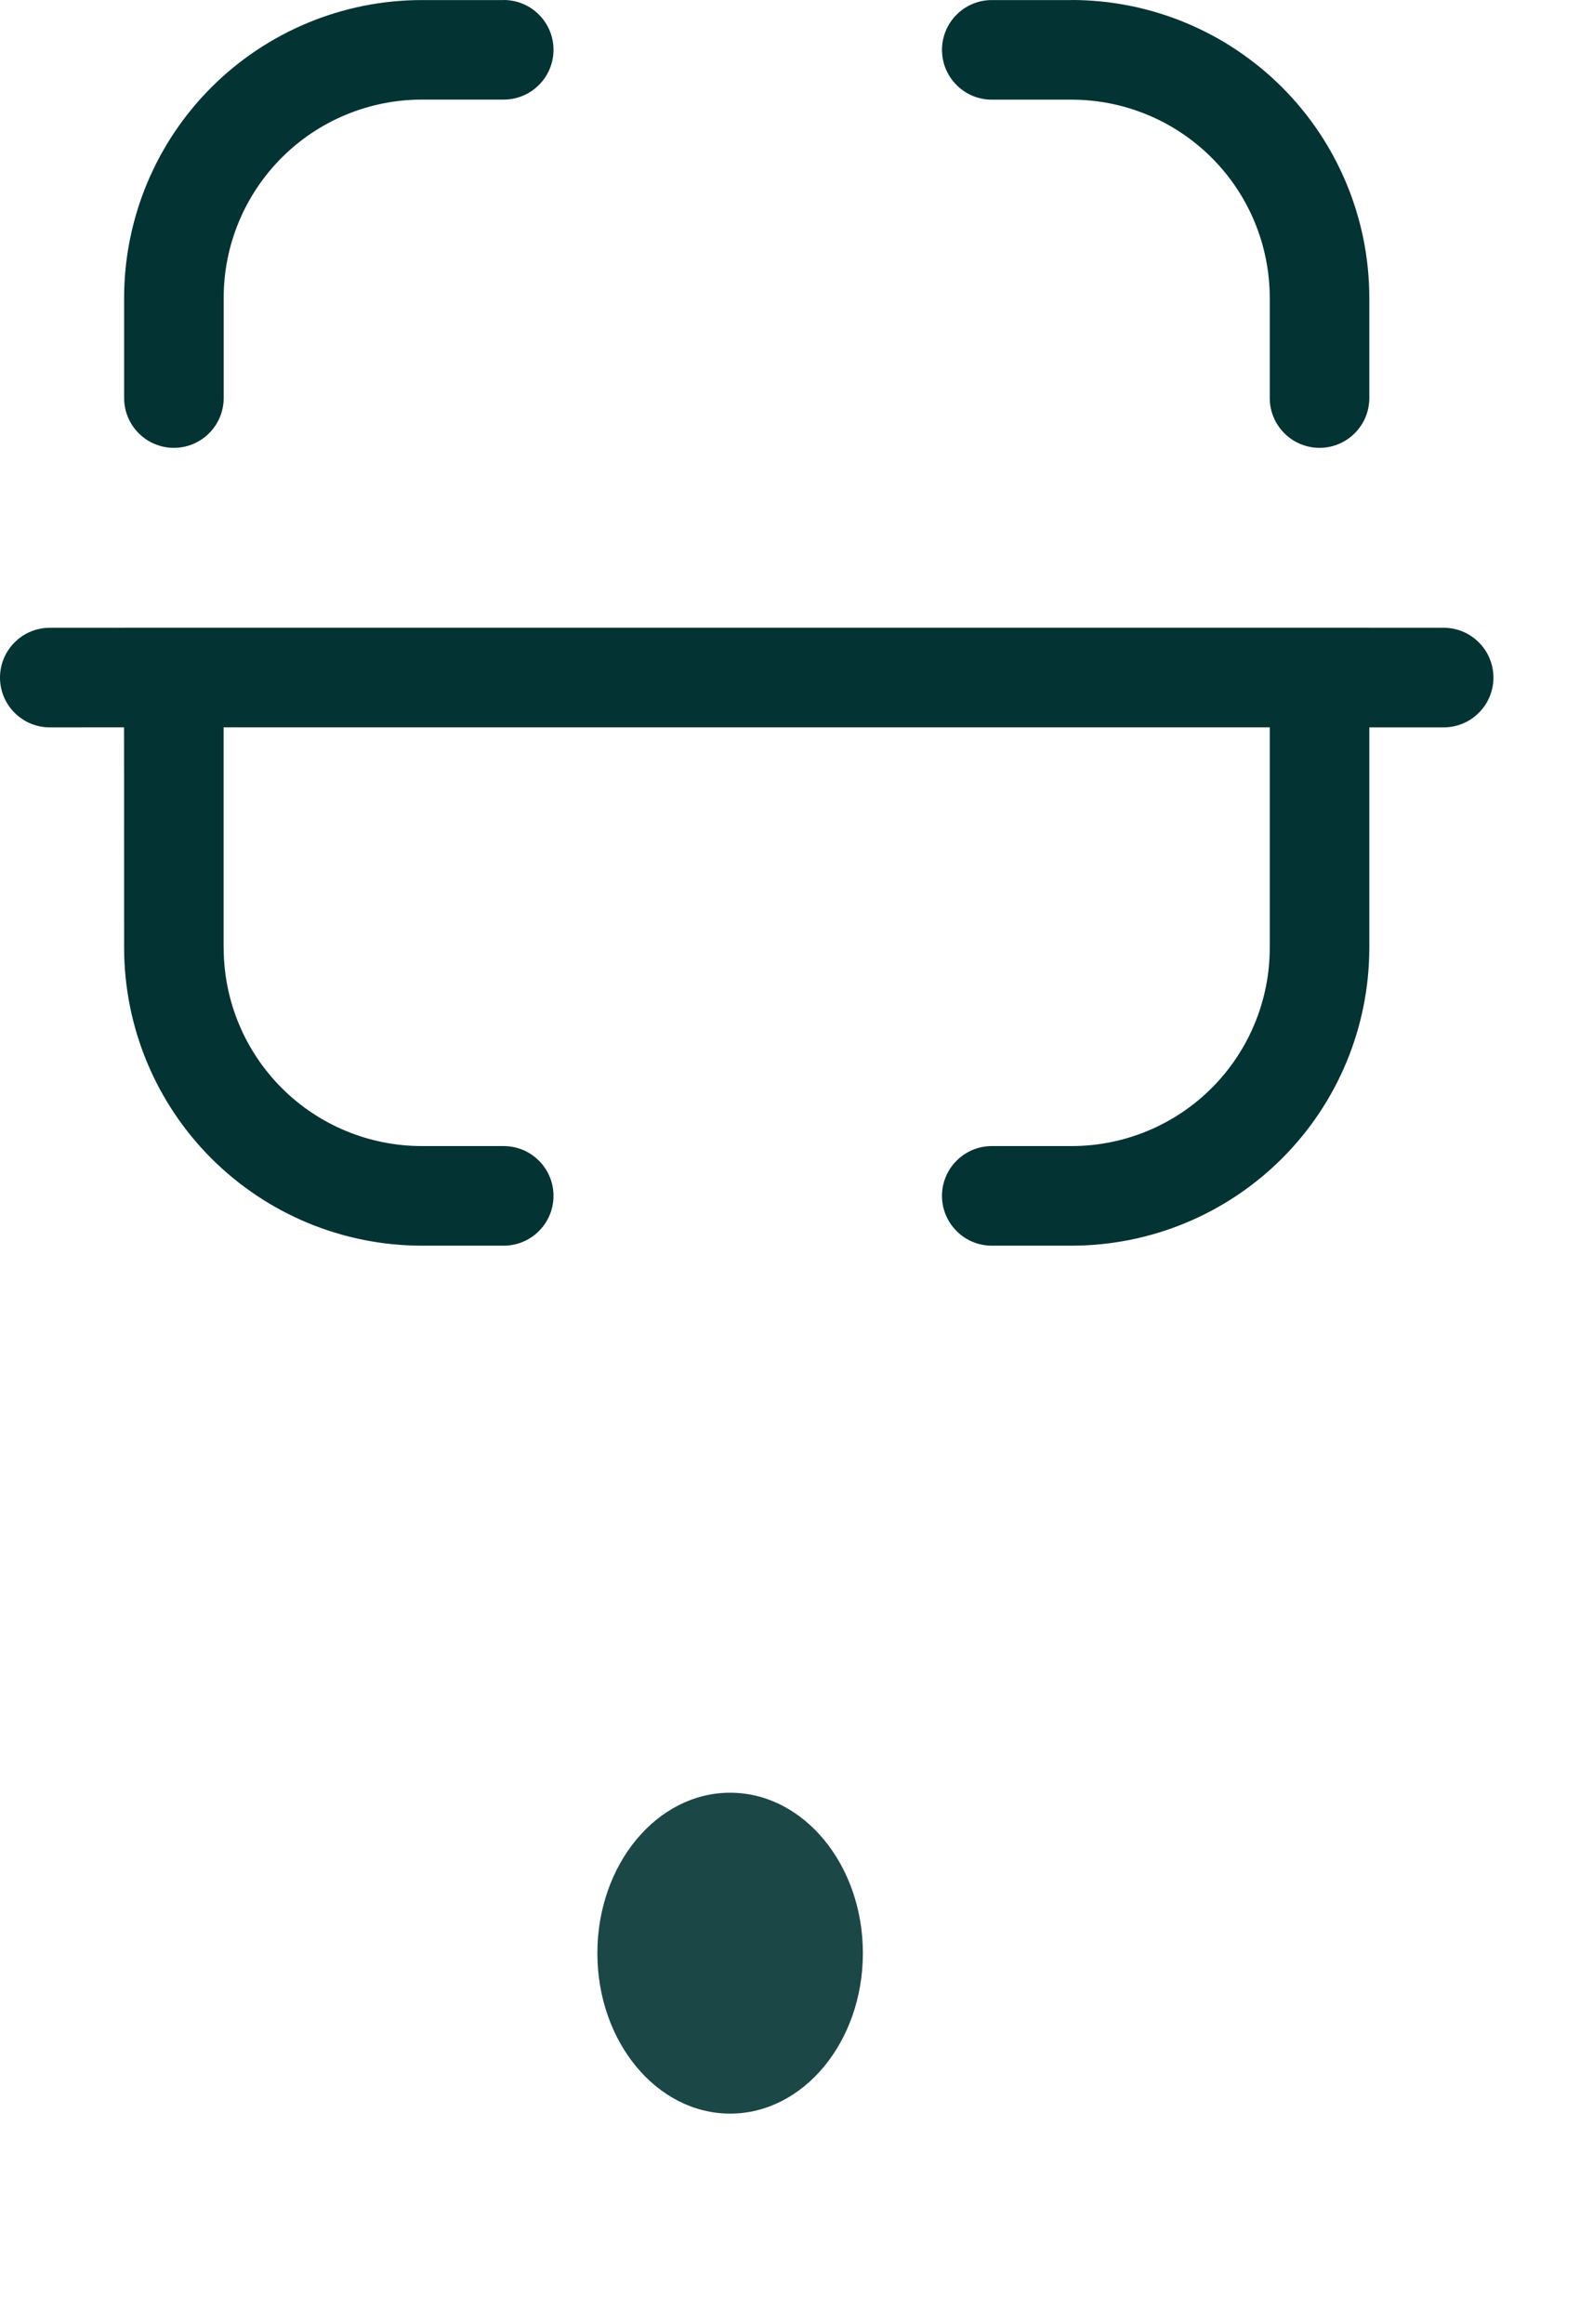 <svg width="24" height="35" viewBox="0 0 24 35" fill="none" xmlns="http://www.w3.org/2000/svg">
<path opacity="0.9" d="M13 29.417C13 30.751 12.105 31.833 11 31.833C9.895 31.833 9 30.751 9 29.417C9 28.082 9.895 27 11 27C12.105 27 13 28.082 13 29.417Z" fill="#043434"/>
<path fill-rule="evenodd" clip-rule="evenodd" d="M3.37 14.279C3.371 15.07 3.686 15.828 4.245 16.387C4.804 16.946 5.562 17.26 6.353 17.261H7.589C7.788 17.261 7.979 17.34 8.119 17.481C8.26 17.621 8.339 17.812 8.339 18.011C8.339 18.21 8.26 18.401 8.119 18.541C7.979 18.682 7.788 18.761 7.589 18.761H6.353C5.165 18.76 4.025 18.287 3.185 17.447C2.344 16.607 1.872 15.467 1.87 14.279L1.869 10.954L0.75 10.955C0.551 10.955 0.36 10.876 0.22 10.735C0.079 10.595 0 10.404 0 10.205C0 10.006 0.079 9.815 0.22 9.675C0.36 9.534 0.551 9.455 0.75 9.455L2.606 9.454H19.894L21.75 9.455C21.949 9.455 22.14 9.534 22.28 9.675C22.421 9.815 22.5 10.006 22.5 10.205C22.5 10.404 22.421 10.595 22.28 10.735C22.14 10.876 21.949 10.955 21.75 10.955H20.63V14.279C20.628 15.467 20.156 16.607 19.315 17.447C18.475 18.287 17.335 18.76 16.147 18.761H14.942C14.743 18.761 14.552 18.682 14.412 18.541C14.271 18.401 14.192 18.21 14.192 18.011C14.192 17.812 14.271 17.621 14.412 17.481C14.552 17.34 14.743 17.261 14.942 17.261H16.147C16.938 17.26 17.696 16.946 18.255 16.387C18.814 15.828 19.129 15.07 19.13 14.279V10.954H3.369V14.279H3.37ZM16.147 0C17.335 0.001 18.474 0.474 19.315 1.314C20.155 2.154 20.628 3.293 20.63 4.481V5.995C20.63 6.194 20.551 6.385 20.41 6.525C20.27 6.666 20.079 6.745 19.88 6.745C19.681 6.745 19.49 6.666 19.35 6.525C19.209 6.385 19.13 6.194 19.13 5.995V4.481C19.128 3.691 18.814 2.933 18.254 2.375C17.695 1.816 16.937 1.502 16.147 1.501H14.942C14.743 1.501 14.552 1.422 14.412 1.281C14.271 1.141 14.192 0.95 14.192 0.751C14.192 0.552 14.271 0.361 14.412 0.221C14.552 0.08 14.743 0.001 14.942 0.001H16.147V0ZM7.589 0C7.788 0 7.979 0.079 8.119 0.22C8.26 0.36 8.339 0.551 8.339 0.75C8.339 0.949 8.26 1.14 8.119 1.28C7.979 1.421 7.788 1.5 7.589 1.5H6.353C5.562 1.501 4.804 1.815 4.245 2.374C3.686 2.933 3.371 3.69 3.37 4.481V5.995C3.37 6.194 3.291 6.385 3.15 6.525C3.01 6.666 2.819 6.745 2.62 6.745C2.421 6.745 2.23 6.666 2.09 6.525C1.949 6.385 1.87 6.194 1.87 5.995V4.481C1.872 3.293 2.345 2.154 3.186 1.314C4.026 0.475 5.165 0.002 6.353 0.001H7.59L7.589 0Z" fill="#033333"/>
</svg>
